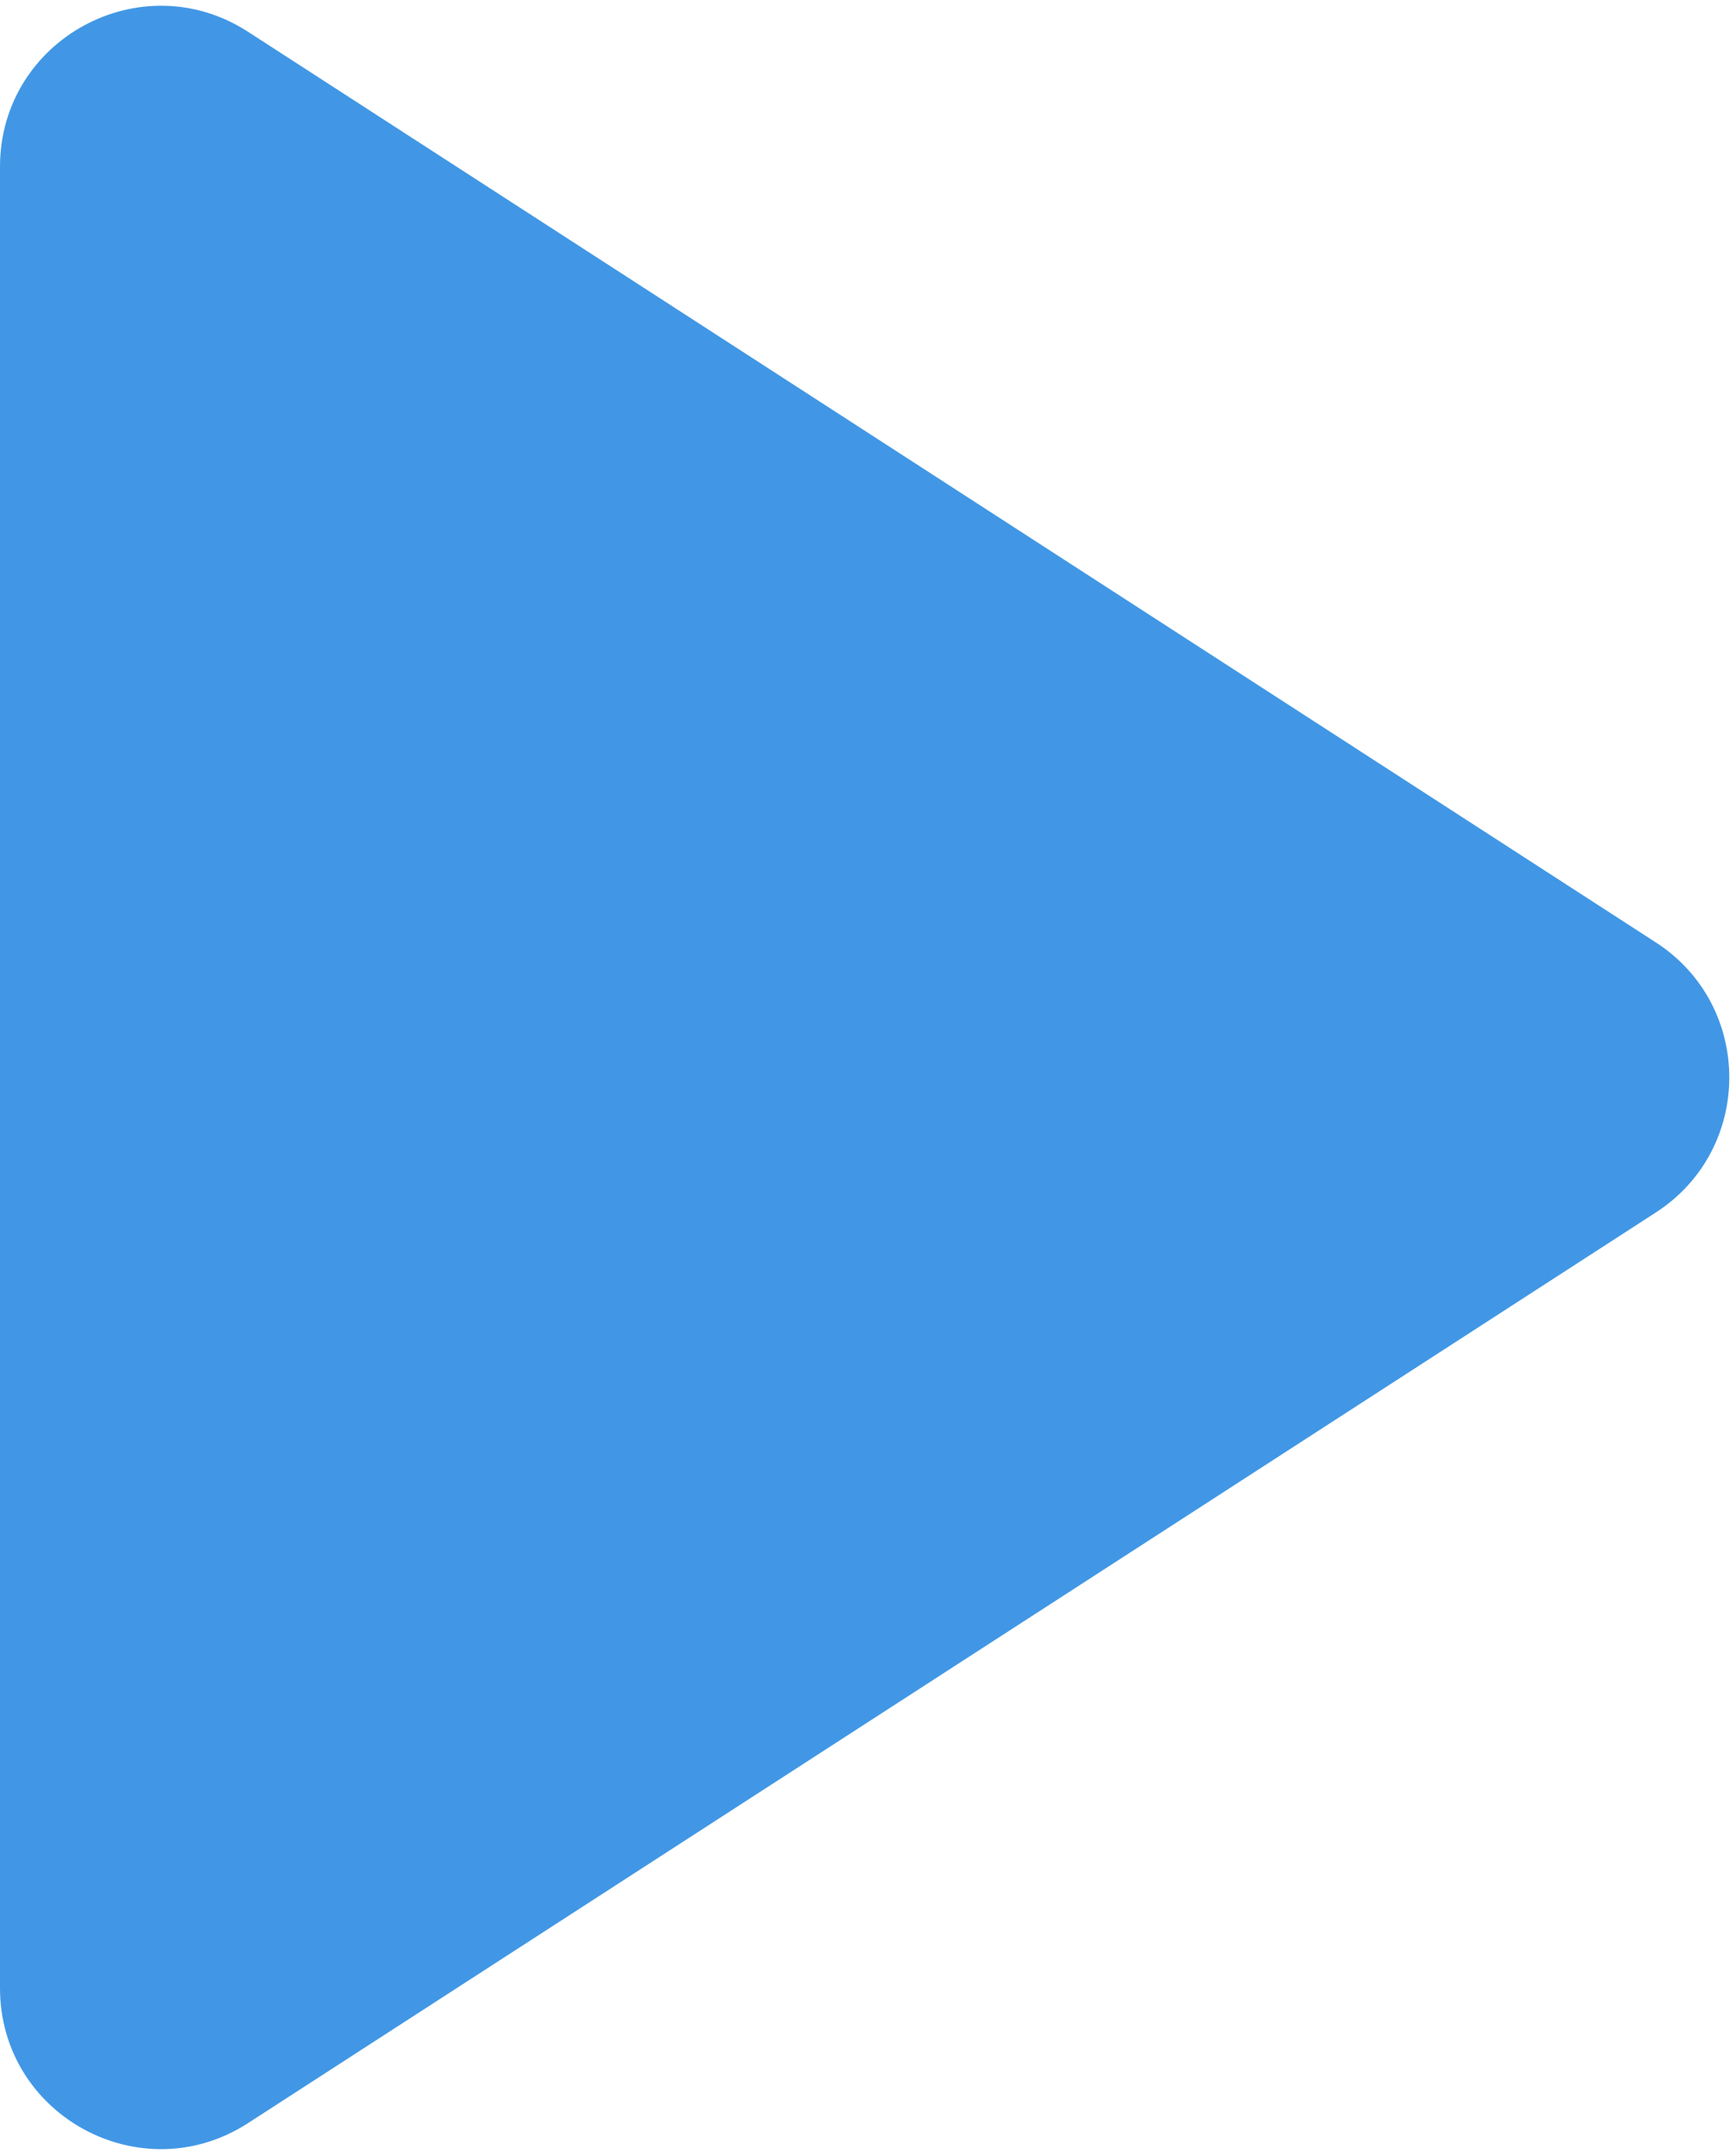 <svg width="108" height="134" viewBox="0 0 108 134" fill="none" xmlns="http://www.w3.org/2000/svg">
<path d="M103.012 75.398L15.43 132.024C8.776 136.326 -4.56793e-07 131.55 -8.03137e-07 123.626L-5.75357e-06 10.374C-6.09992e-06 2.45 8.776 -2.326 15.43 1.976L103.012 58.602C109.106 62.542 109.106 71.458 103.012 75.398Z" fill="#4197E5"/>
</svg>
